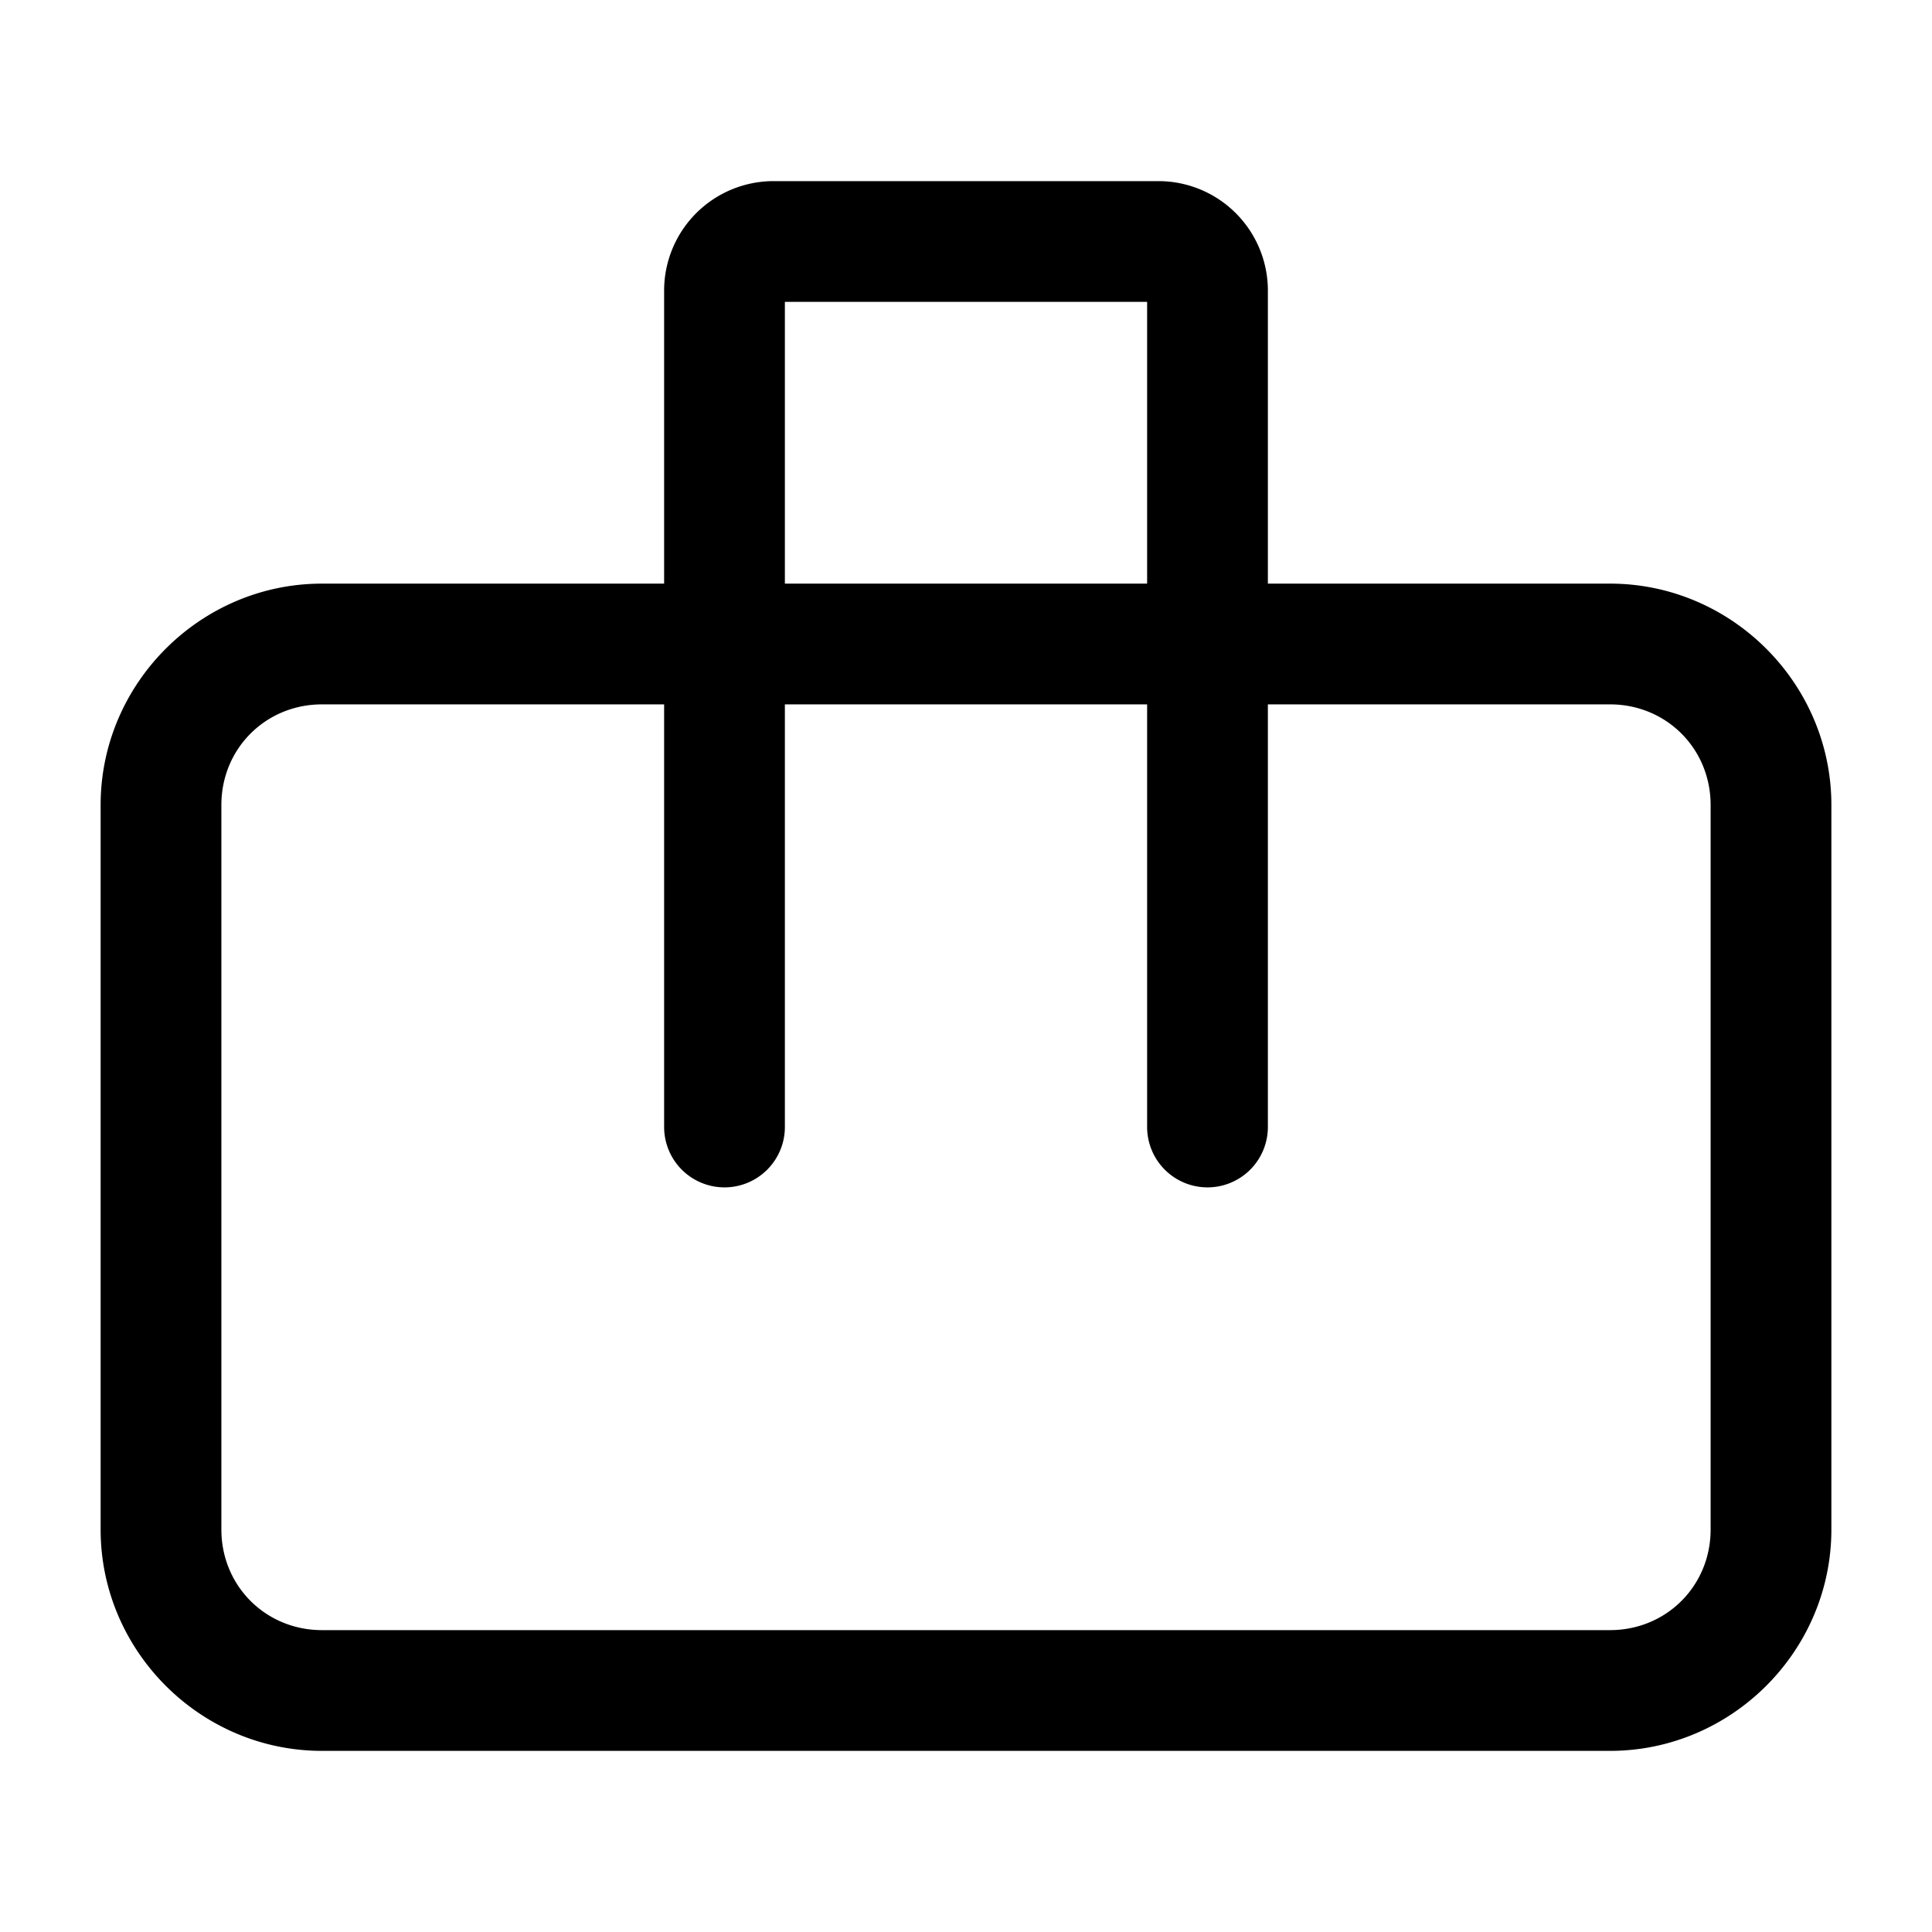 <svg xmlns="http://www.w3.org/2000/svg" width="24" height="24" fill="none" stroke-width="1.5" viewBox="0 0 24 24">
    <path d="M9.6 2.25A1.36 1.36 0 0 0 8.25 3.6v3.65H4c-1.51 0-2.75 1.24-2.75 2.75v9c0 1.51 1.24 2.75 2.75 2.75h16c1.51 0 2.75-1.24 2.75-2.75v-9c0-1.51-1.24-2.75-2.75-2.75h-4.25V3.6a1.36 1.36 0 0 0-1.35-1.35Zm.15 1.5h4.5v3.5h-4.5ZM4 8.75h4.25V14a.75.75 0 0 0 .75.75.75.75 0 0 0 .75-.75V8.75h4.5V14a.75.75 0 0 0 .75.75.75.75 0 0 0 .75-.75V8.75H20c.7 0 1.25.55 1.25 1.25v9c0 .7-.55 1.25-1.25 1.25H4c-.7 0-1.25-.55-1.25-1.25v-9c0-.7.55-1.25 1.25-1.25" style="color:#000;fill:currentColor;stroke-linecap:round;stroke-linejoin:round;-inkscape-stroke:none"/>
</svg>
